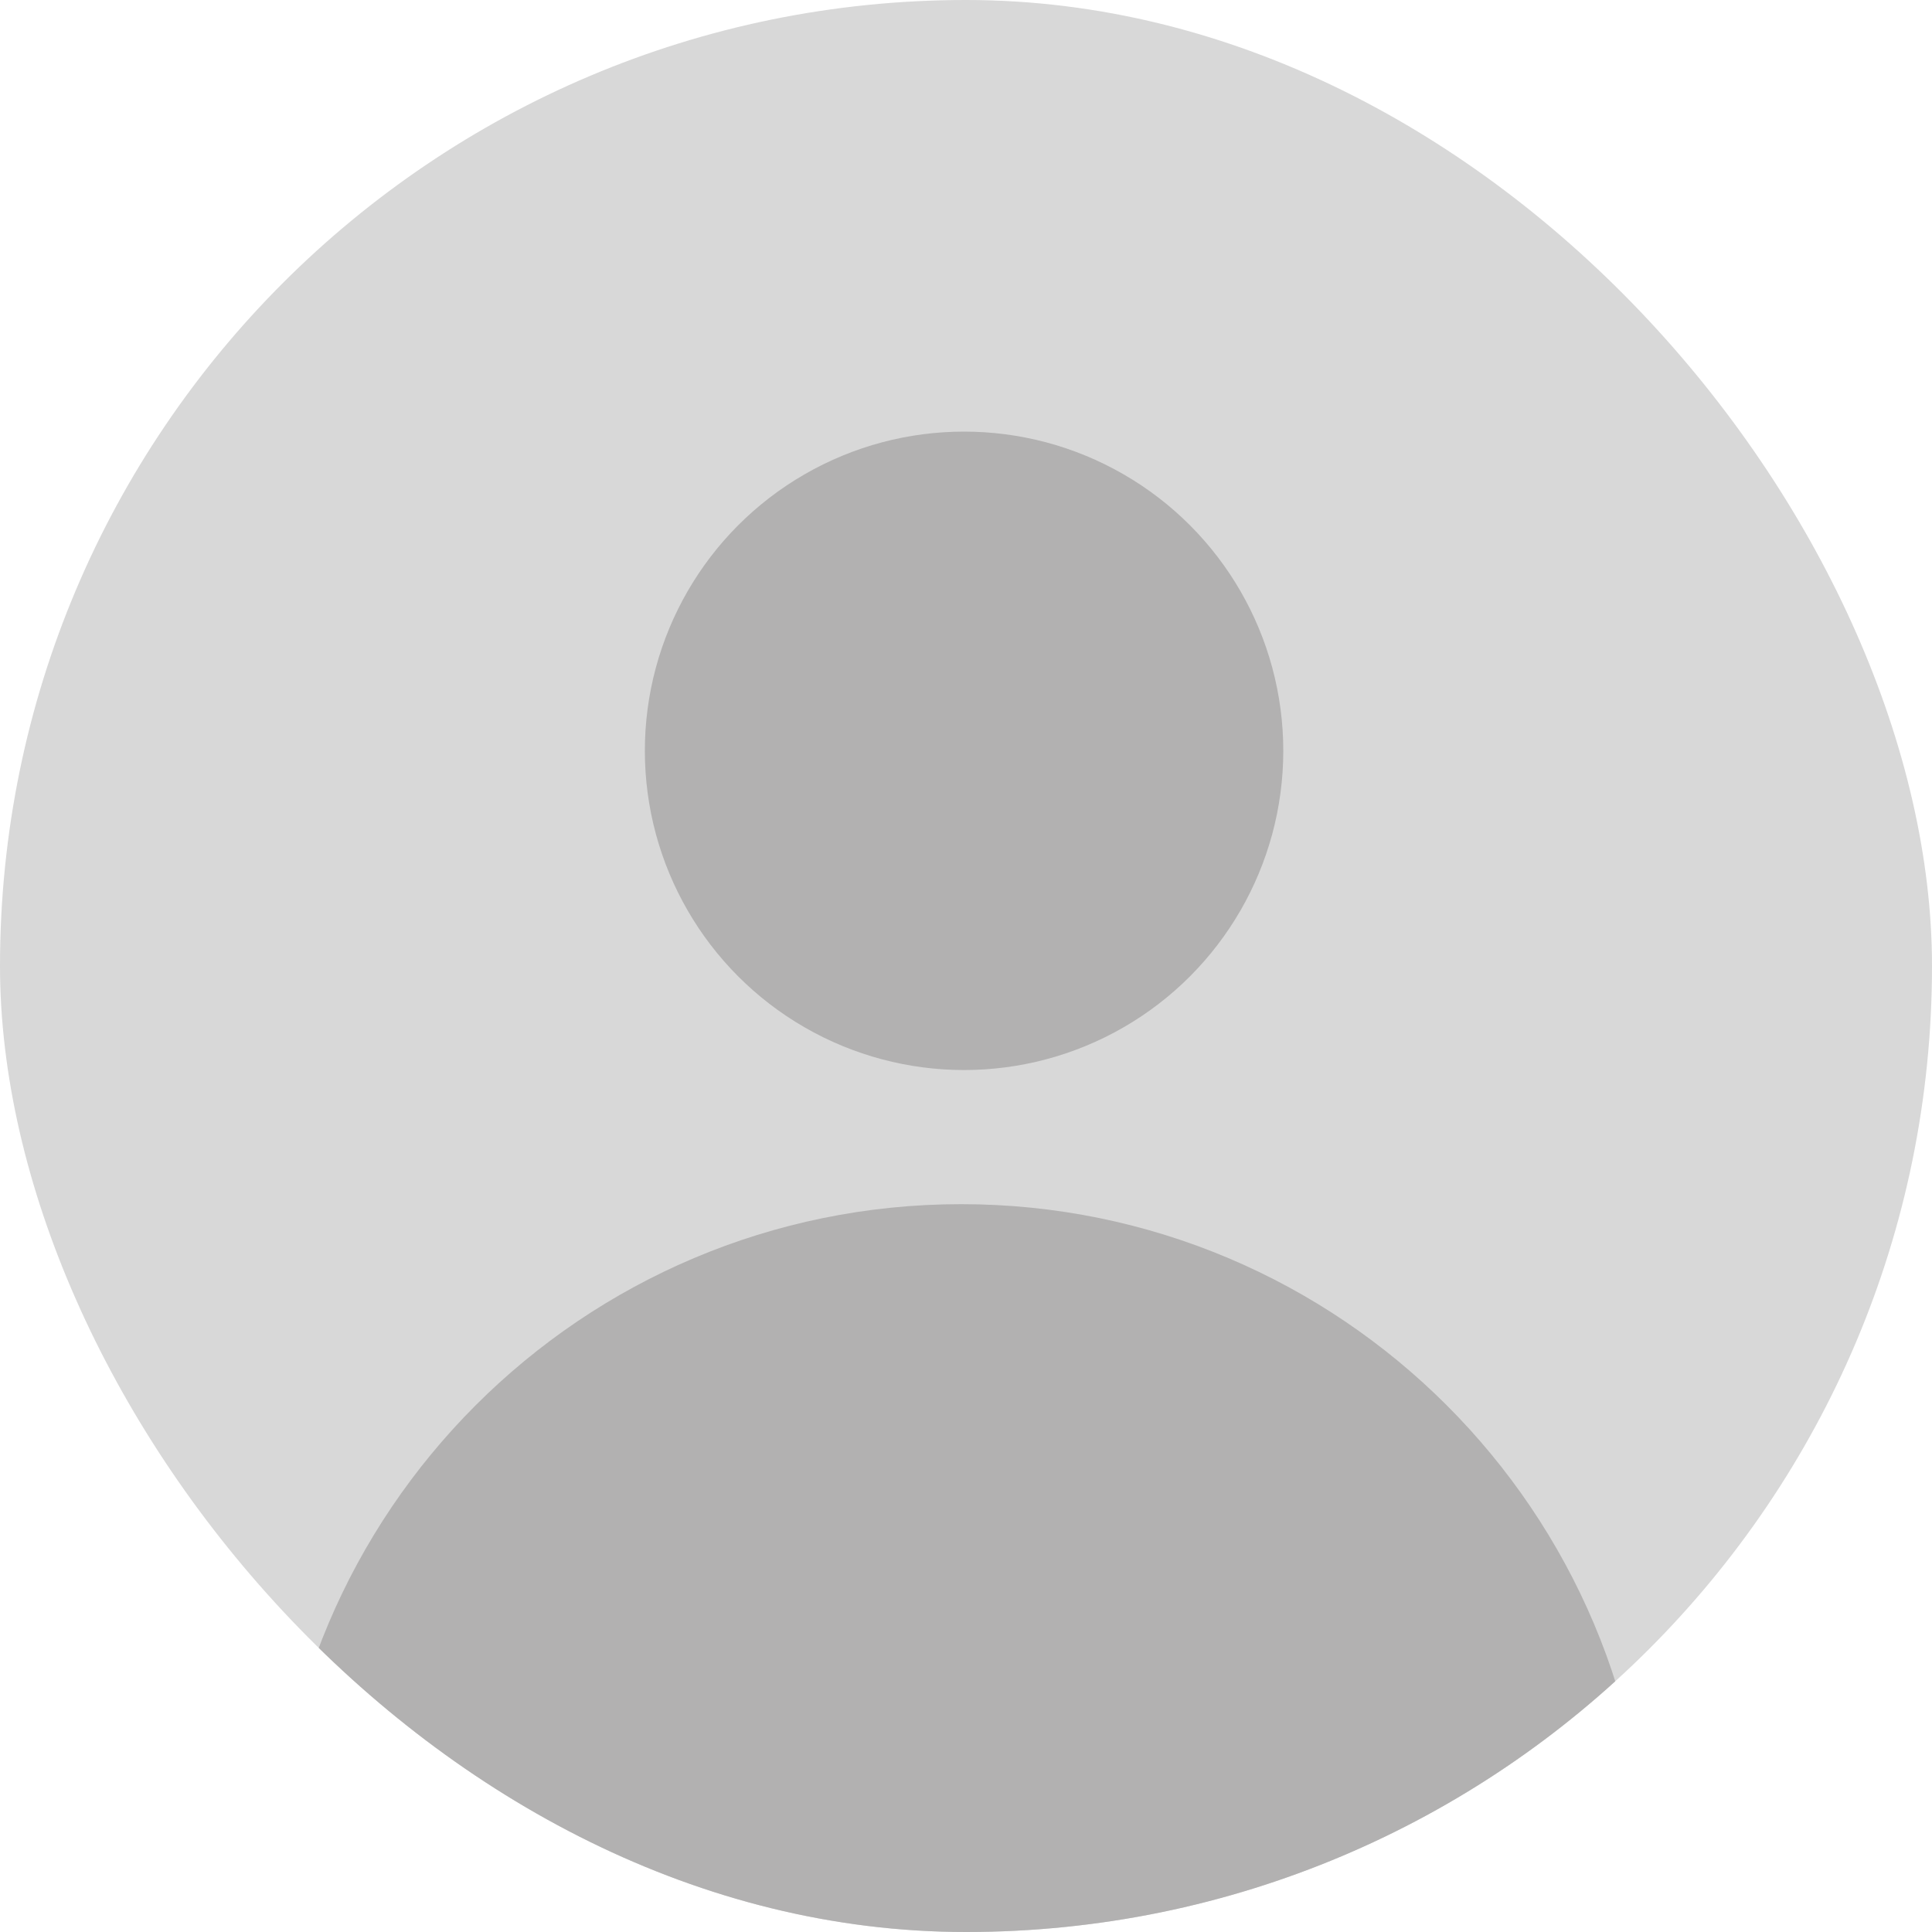 <svg width="40" height="40" viewBox="0 0 40 40" fill="none" xmlns="http://www.w3.org/2000/svg">
<g clip-path="url(#clip0_316_575)">
<rect width="40" height="40" rx="20" fill="#D8D8D8"/>
<circle cx="19.96" cy="15.545" r="6.609" fill="#B2B1B1"/>
<path fill-rule="evenodd" clip-rule="evenodd" d="M34.091 40C34.108 39.718 34.117 39.433 34.117 39.147C34.117 31.296 27.752 24.931 19.9 24.931C12.049 24.931 5.684 31.296 5.684 39.147C5.684 39.433 5.692 39.718 5.709 40H34.091Z" fill="#B2B1B1"/>
</g>
<defs>
<clipPath id="clip0_316_575">
<rect width="40" height="40" rx="20" fill="white"/>
</clipPath>
</defs>
</svg>
